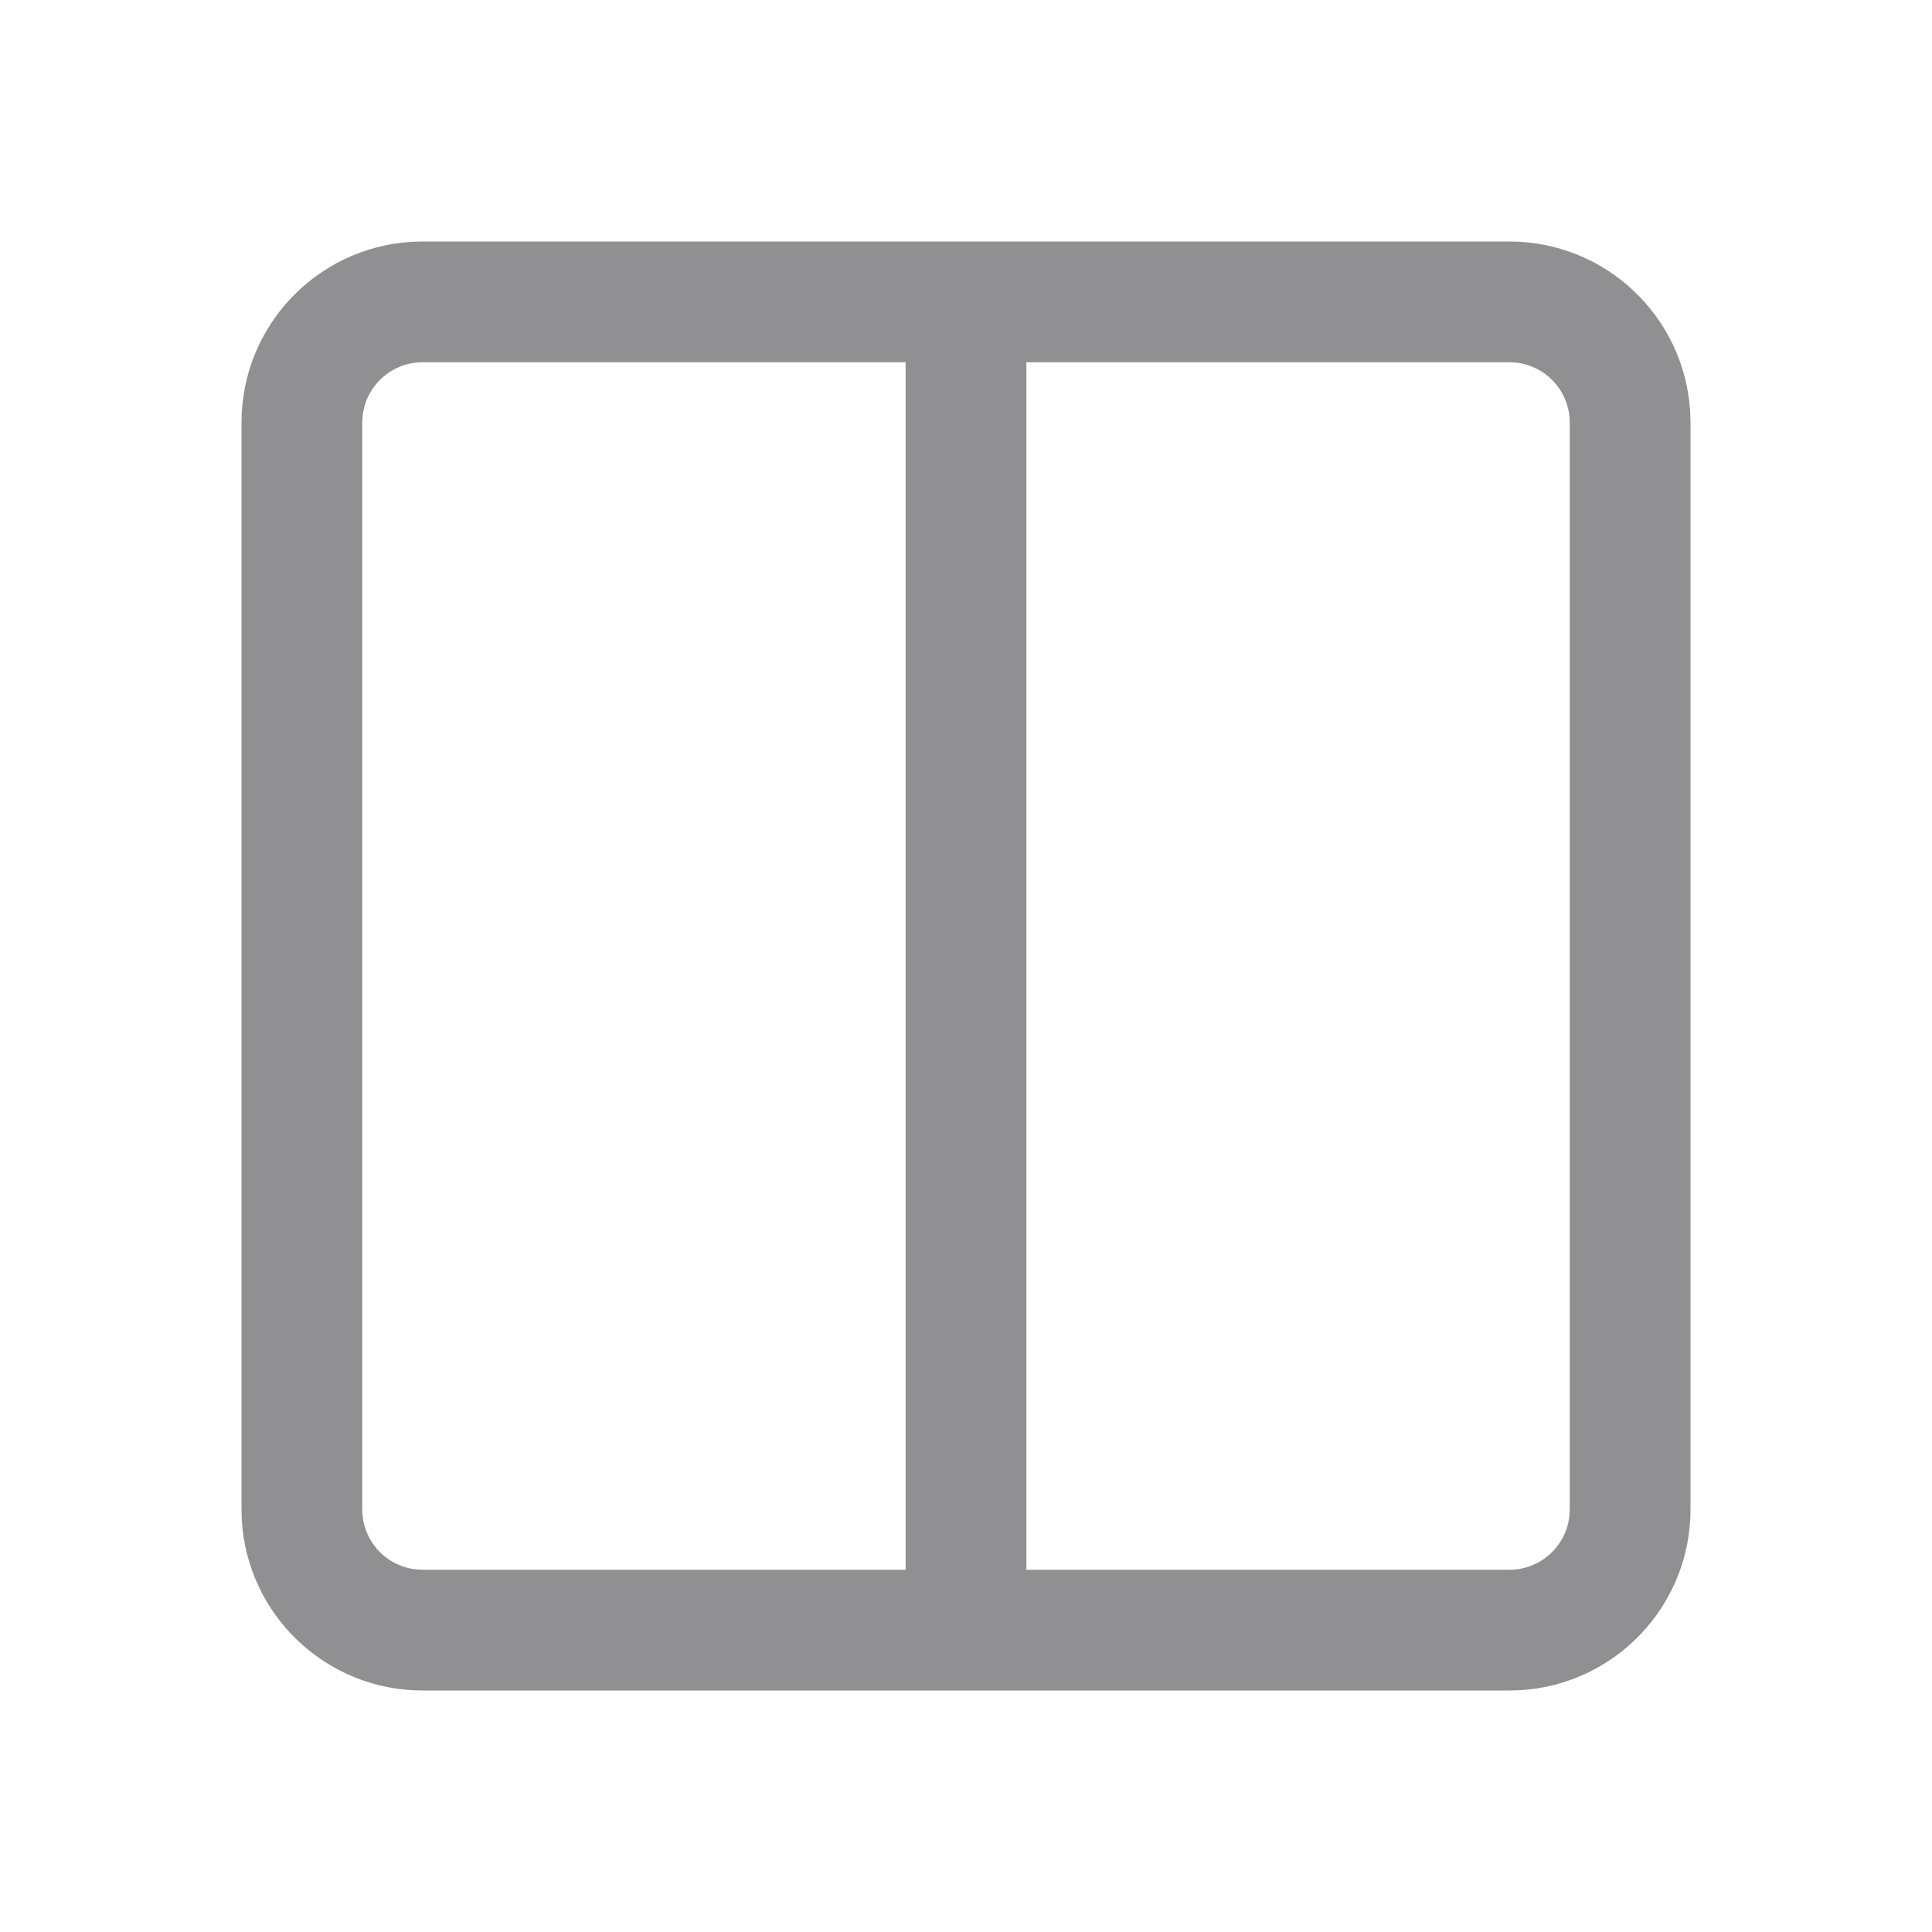 <?xml version="1.0" encoding="UTF-8"?>
<svg width="32px" height="32px" viewBox="0 0 32 32" version="1.1" xmlns="http://www.w3.org/2000/svg" xmlns:xlink="http://www.w3.org/1999/xlink">
    <title>01 通用/01 图标/32px/2pages</title>
    <g id="01-通用/01-图标/32px/2pages" stroke="none" stroke-width="1" fill="none" fill-rule="evenodd">
        <path d="M25,4 C26.598,4 27.904,5.249 27.995,6.824 L28,7 L28,25 C28,26.598 26.751,27.904 25.176,27.995 L25,28 L7,28 C5.402,28 4.096,26.751 4.005,25.176 L4,25 L4,7 C4,5.402 5.249,4.096 6.824,4.005 L7,4 L25,4 Z M7,6 C6.487,6 6.064,6.386 6.007,6.883 L6,7 L6,25 C6,25.513 6.386,25.936 6.883,25.993 L7,26 L15,26 L15,6 L7,6 Z M17,26 L25,26 C25.513,26 25.936,25.614 25.993,25.117 L26,25 L26,7 C26,6.487 25.614,6.064 25.117,6.007 L25,6 L17,6 L17,26 Z" id="形状" fill="#909093"></path>
    </g>
</svg>
